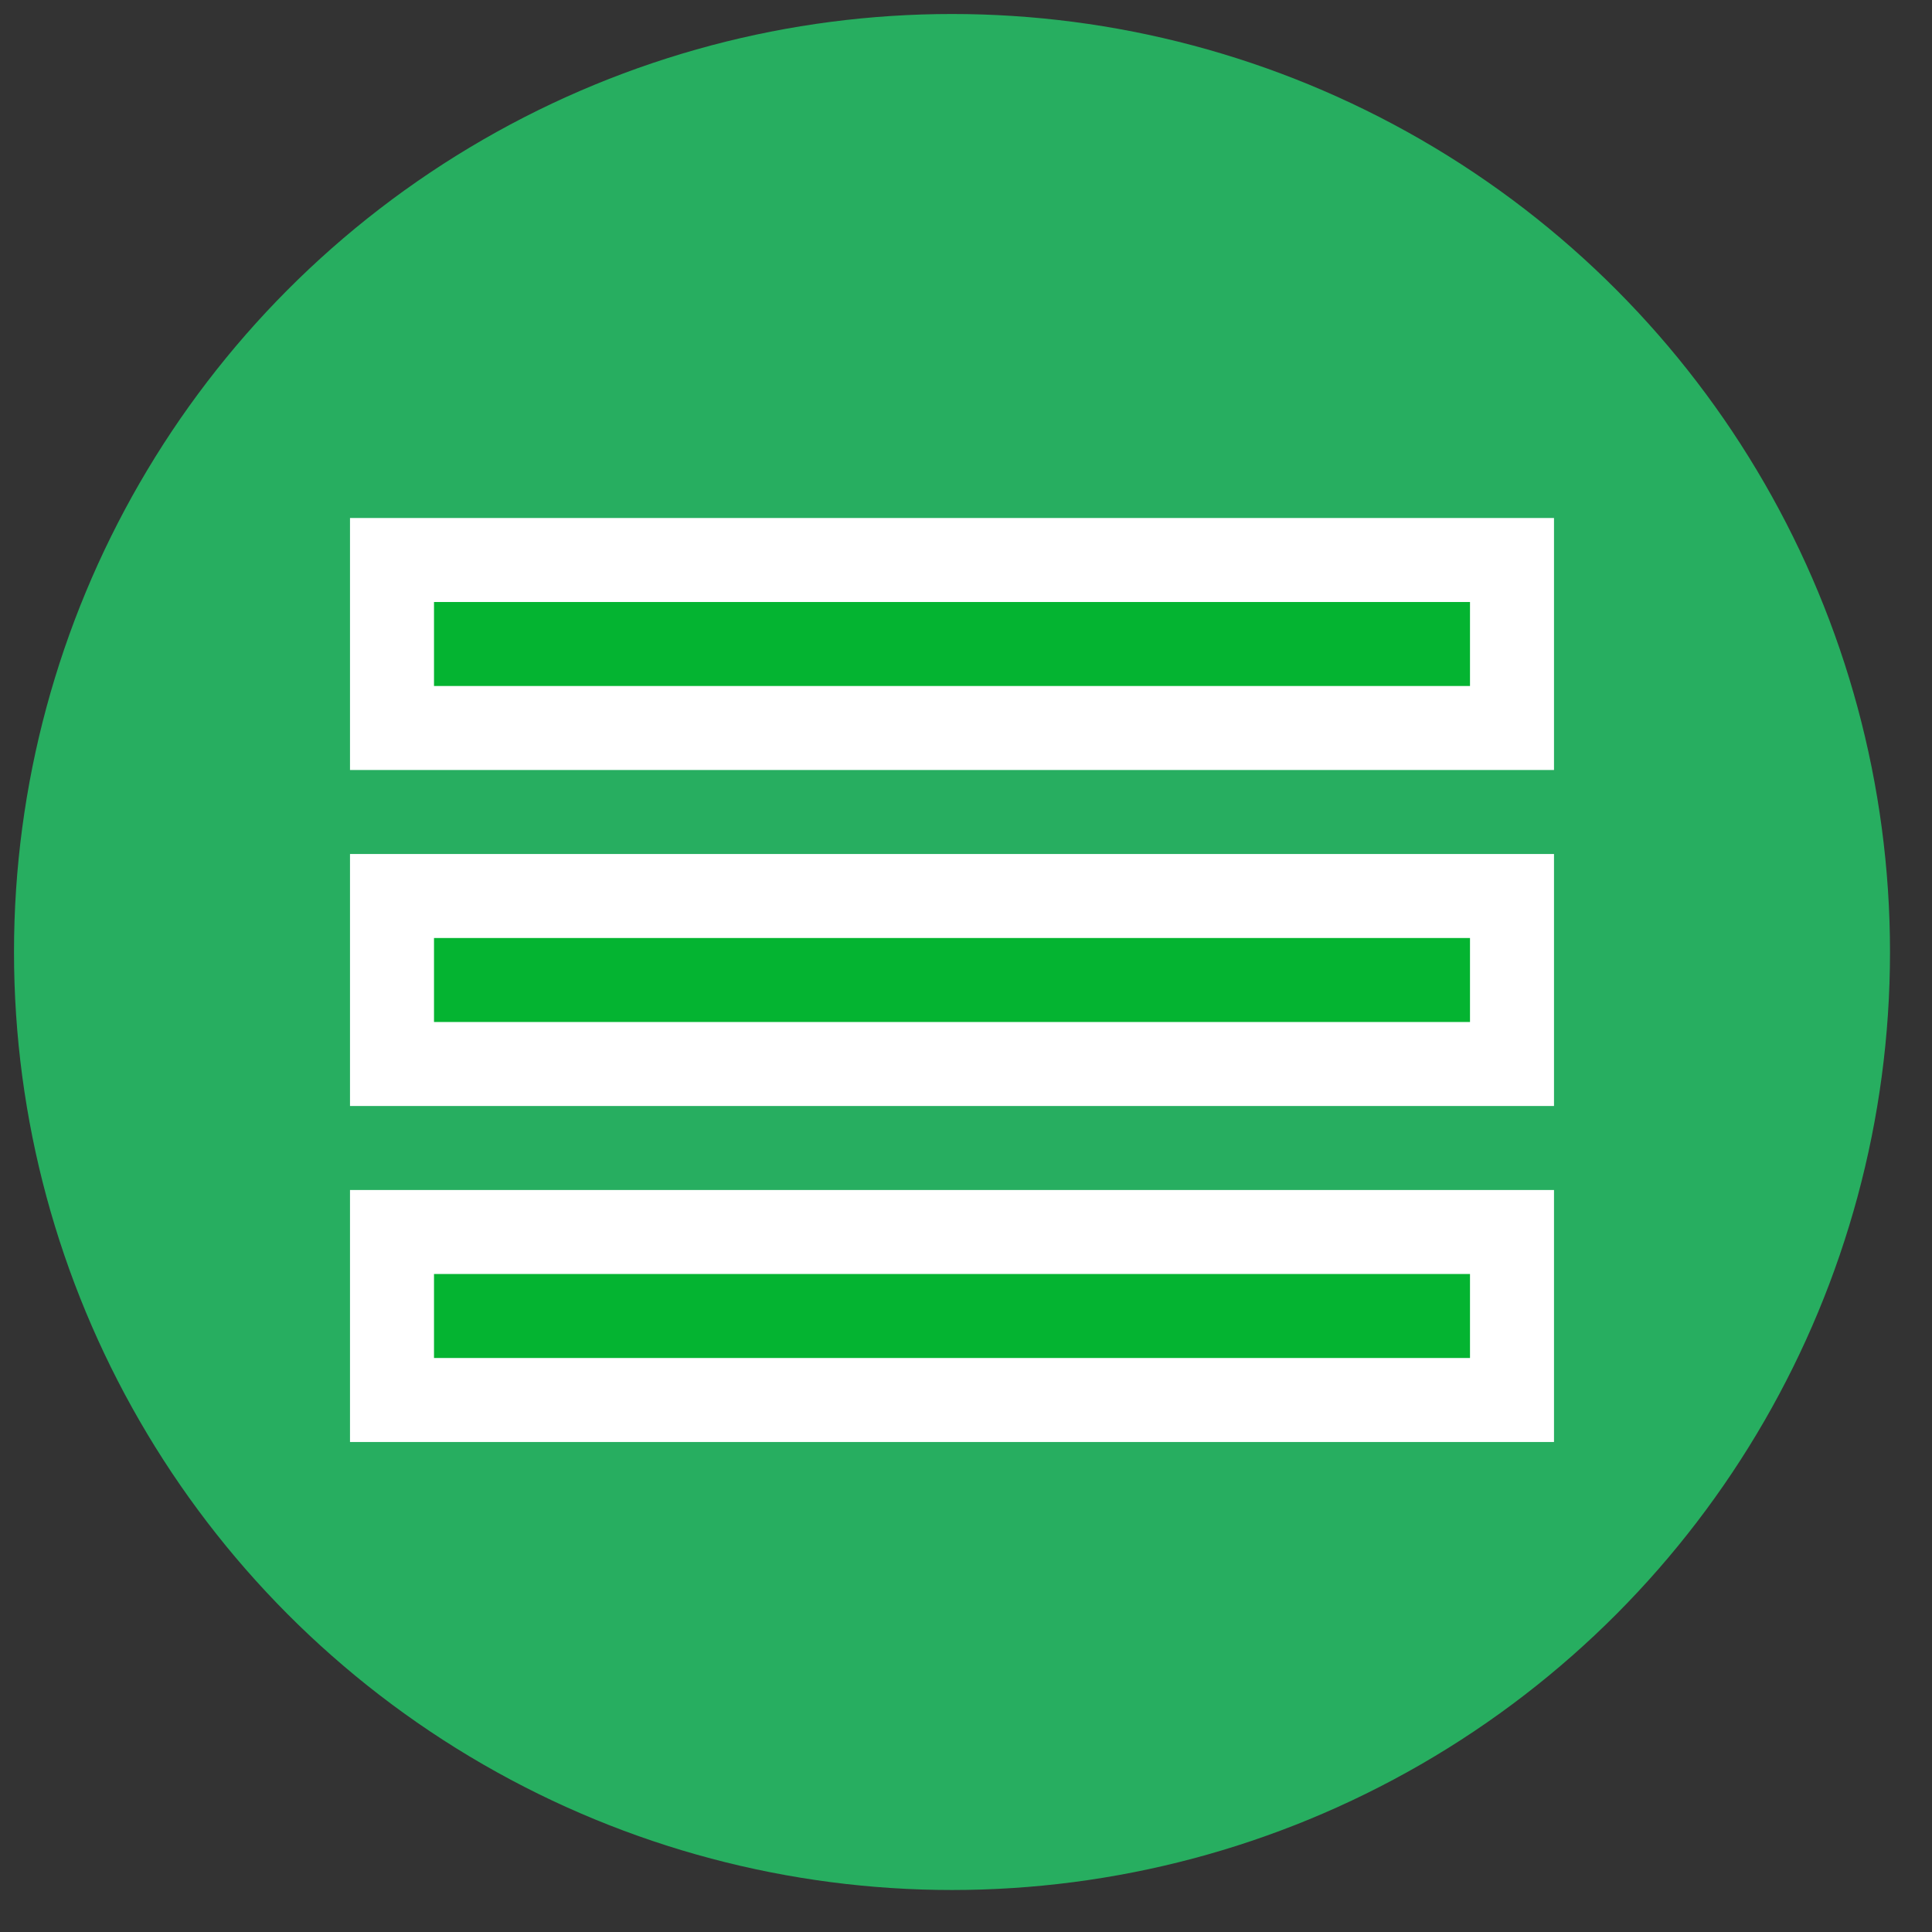 <svg width="69" height="69" xmlns="http://www.w3.org/2000/svg" version="1.1">
  <rect width="100%" height="100%" fill="#333333" stroke="none"/>
  <circle cx="34" cy="34" r="32" stroke="#27ae60" stroke-width="3" fill="#27ae60" />
  <rect x="14" y="20" width="40" height="6" stroke="white" stroke-width="3" fill="#04B431" />
  <rect x="14" y="32" width="40" height="6" stroke="white" stroke-width="3" fill="#04B431" />
  <rect x="14" y="44" width="40" height="6" stroke="white" stroke-width="3" fill="#04B431" />
</svg>
